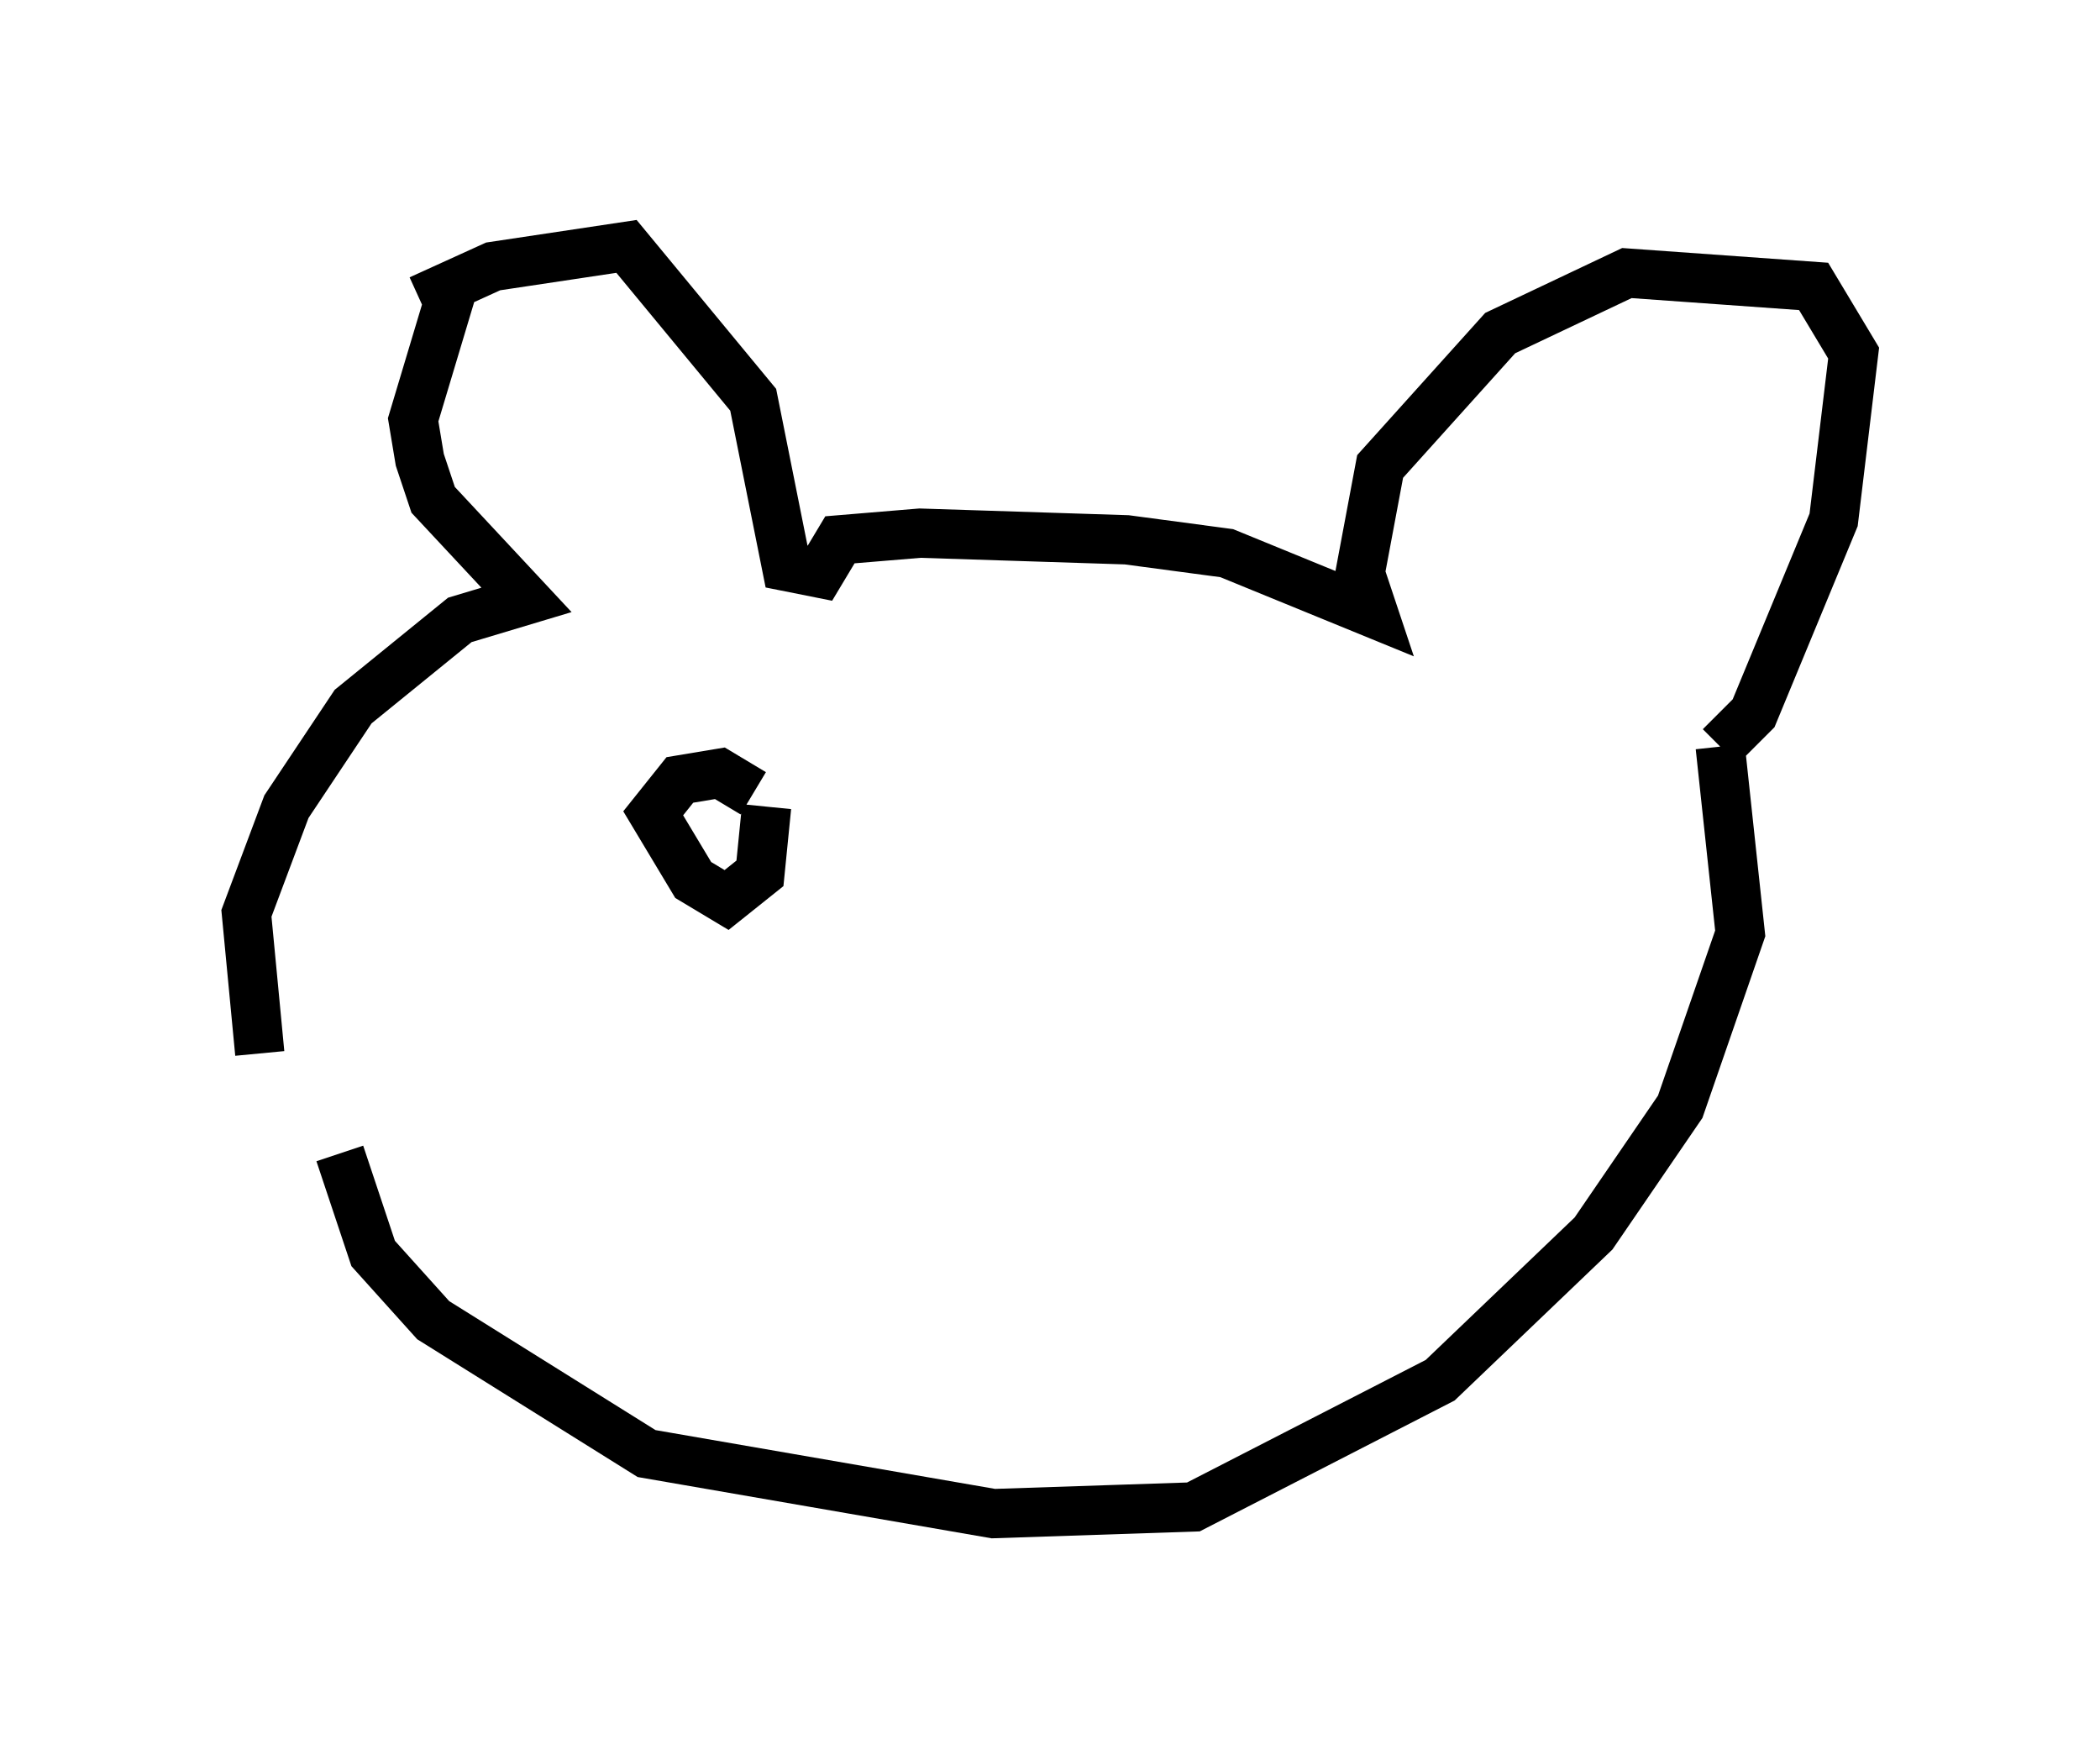 <?xml version="1.0" encoding="utf-8" ?>
<svg baseProfile="full" height="35.71" version="1.1" width="42.611" xmlns="http://www.w3.org/2000/svg" xmlns:ev="http://www.w3.org/2001/xml-events" xmlns:xlink="http://www.w3.org/1999/xlink"><defs /><rect fill="white" height="35.71" width="42.611" x="0" y="0" /><path d="M7.03, 25.162 m-1.759, -3.789 l-0.271, -2.842 0.812, -2.165 l1.353, -2.03 2.165, -1.759 l1.353, -0.406 -1.894, -2.03 l-0.271, -0.812 -0.135, -0.812 l0.812, -2.706 m-0.677, 0.271 l1.488, -0.677 2.706, -0.406 l2.571, 3.112 0.677, 3.383 l0.677, 0.135 0.406, -0.677 l1.624, -0.135 4.195, 0.135 l2.03, 0.271 2.977, 1.218 l-0.271, -0.812 0.406, -2.165 l2.436, -2.706 2.571, -1.218 l3.789, 0.271 0.812, 1.353 l-0.406, 3.383 -1.624, 3.924 l-0.677, 0.677 m0.0, 0.0 l0.406, 3.789 -1.218, 3.518 l-1.759, 2.571 -3.112, 2.977 l-5.007, 2.571 -4.059, 0.135 l-7.036, -1.218 -4.33, -2.706 l-1.218, -1.353 -0.677, -2.03 m8.66, -7.036 l-0.135, 1.353 -0.677, 0.541 l-0.677, -0.406 -0.812, -1.353 l0.541, -0.677 0.812, -0.135 l0.677, 0.406 " fill="none" stroke="black" stroke-width="1" /></svg>